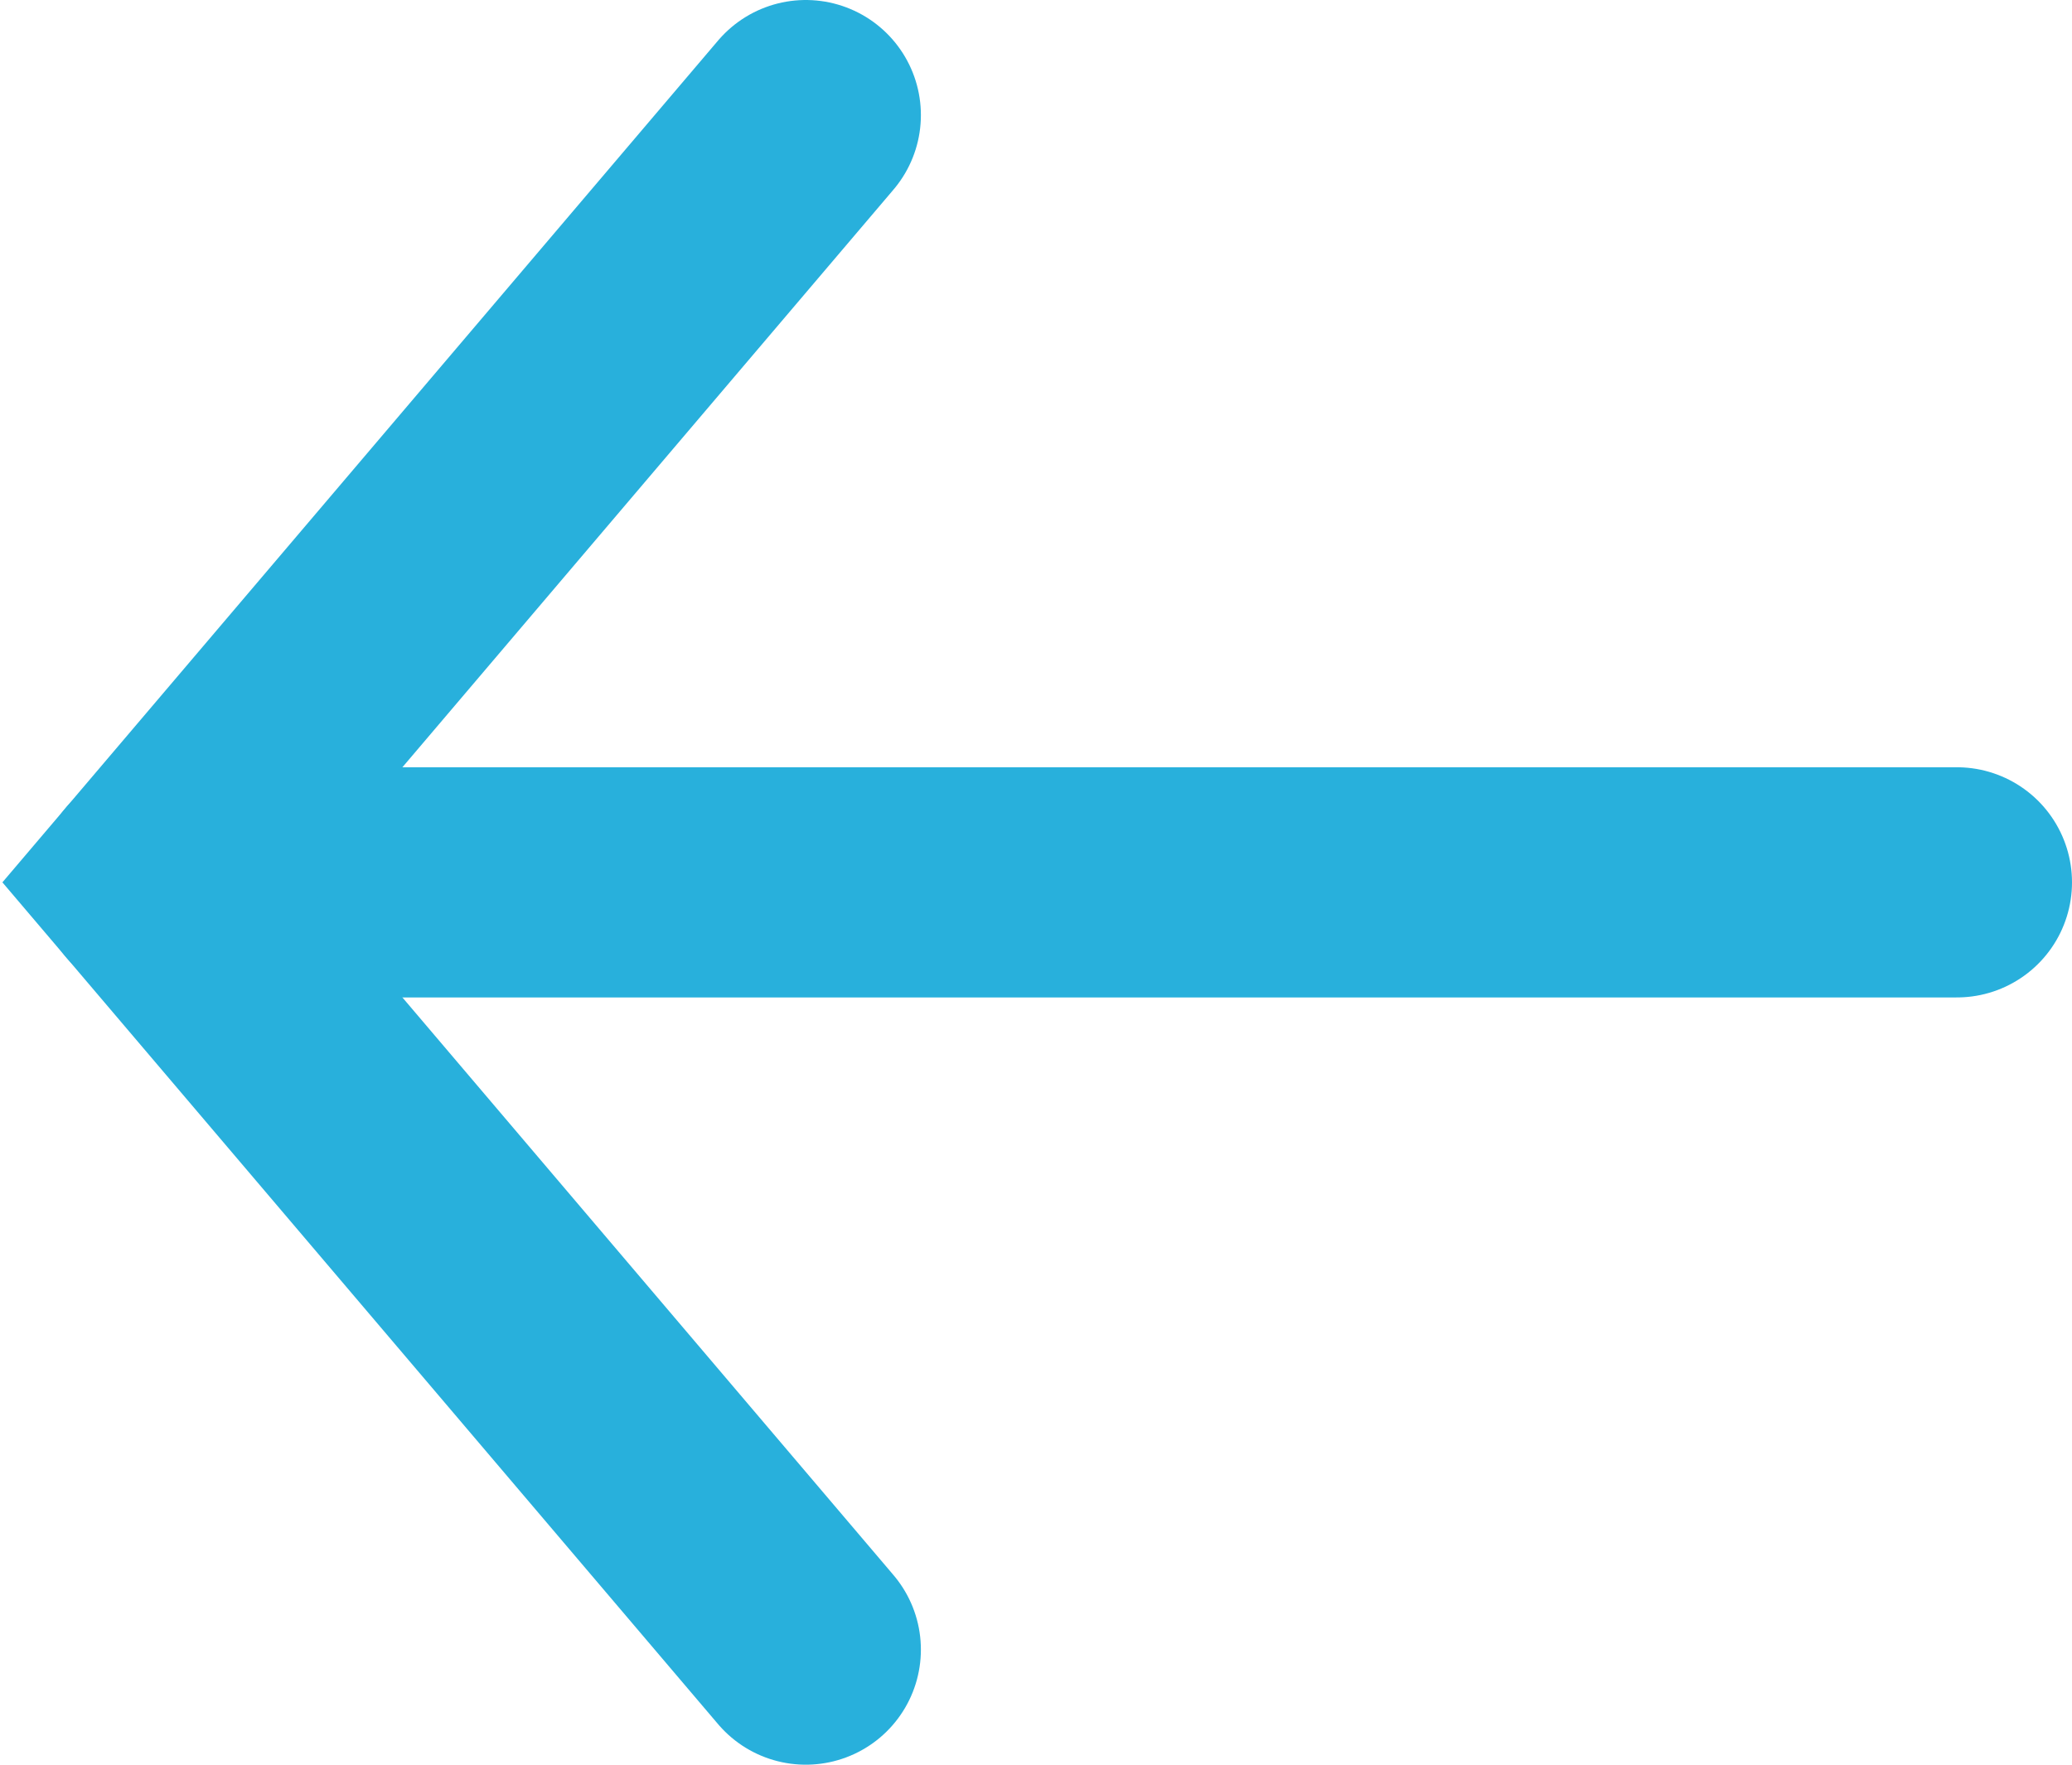 <svg width="27" height="23" viewBox="0 0 27 23" fill="none" xmlns="http://www.w3.org/2000/svg">
<path d="M2 11.5L25.5 11.5" stroke="#28B0DC" stroke-width="3" stroke-linecap="round"/>
<path d="M10.5 1.5L2 11.5L10.5 21.5" stroke="#28B0DC" stroke-width="3" stroke-linecap="round"/>
</svg>
